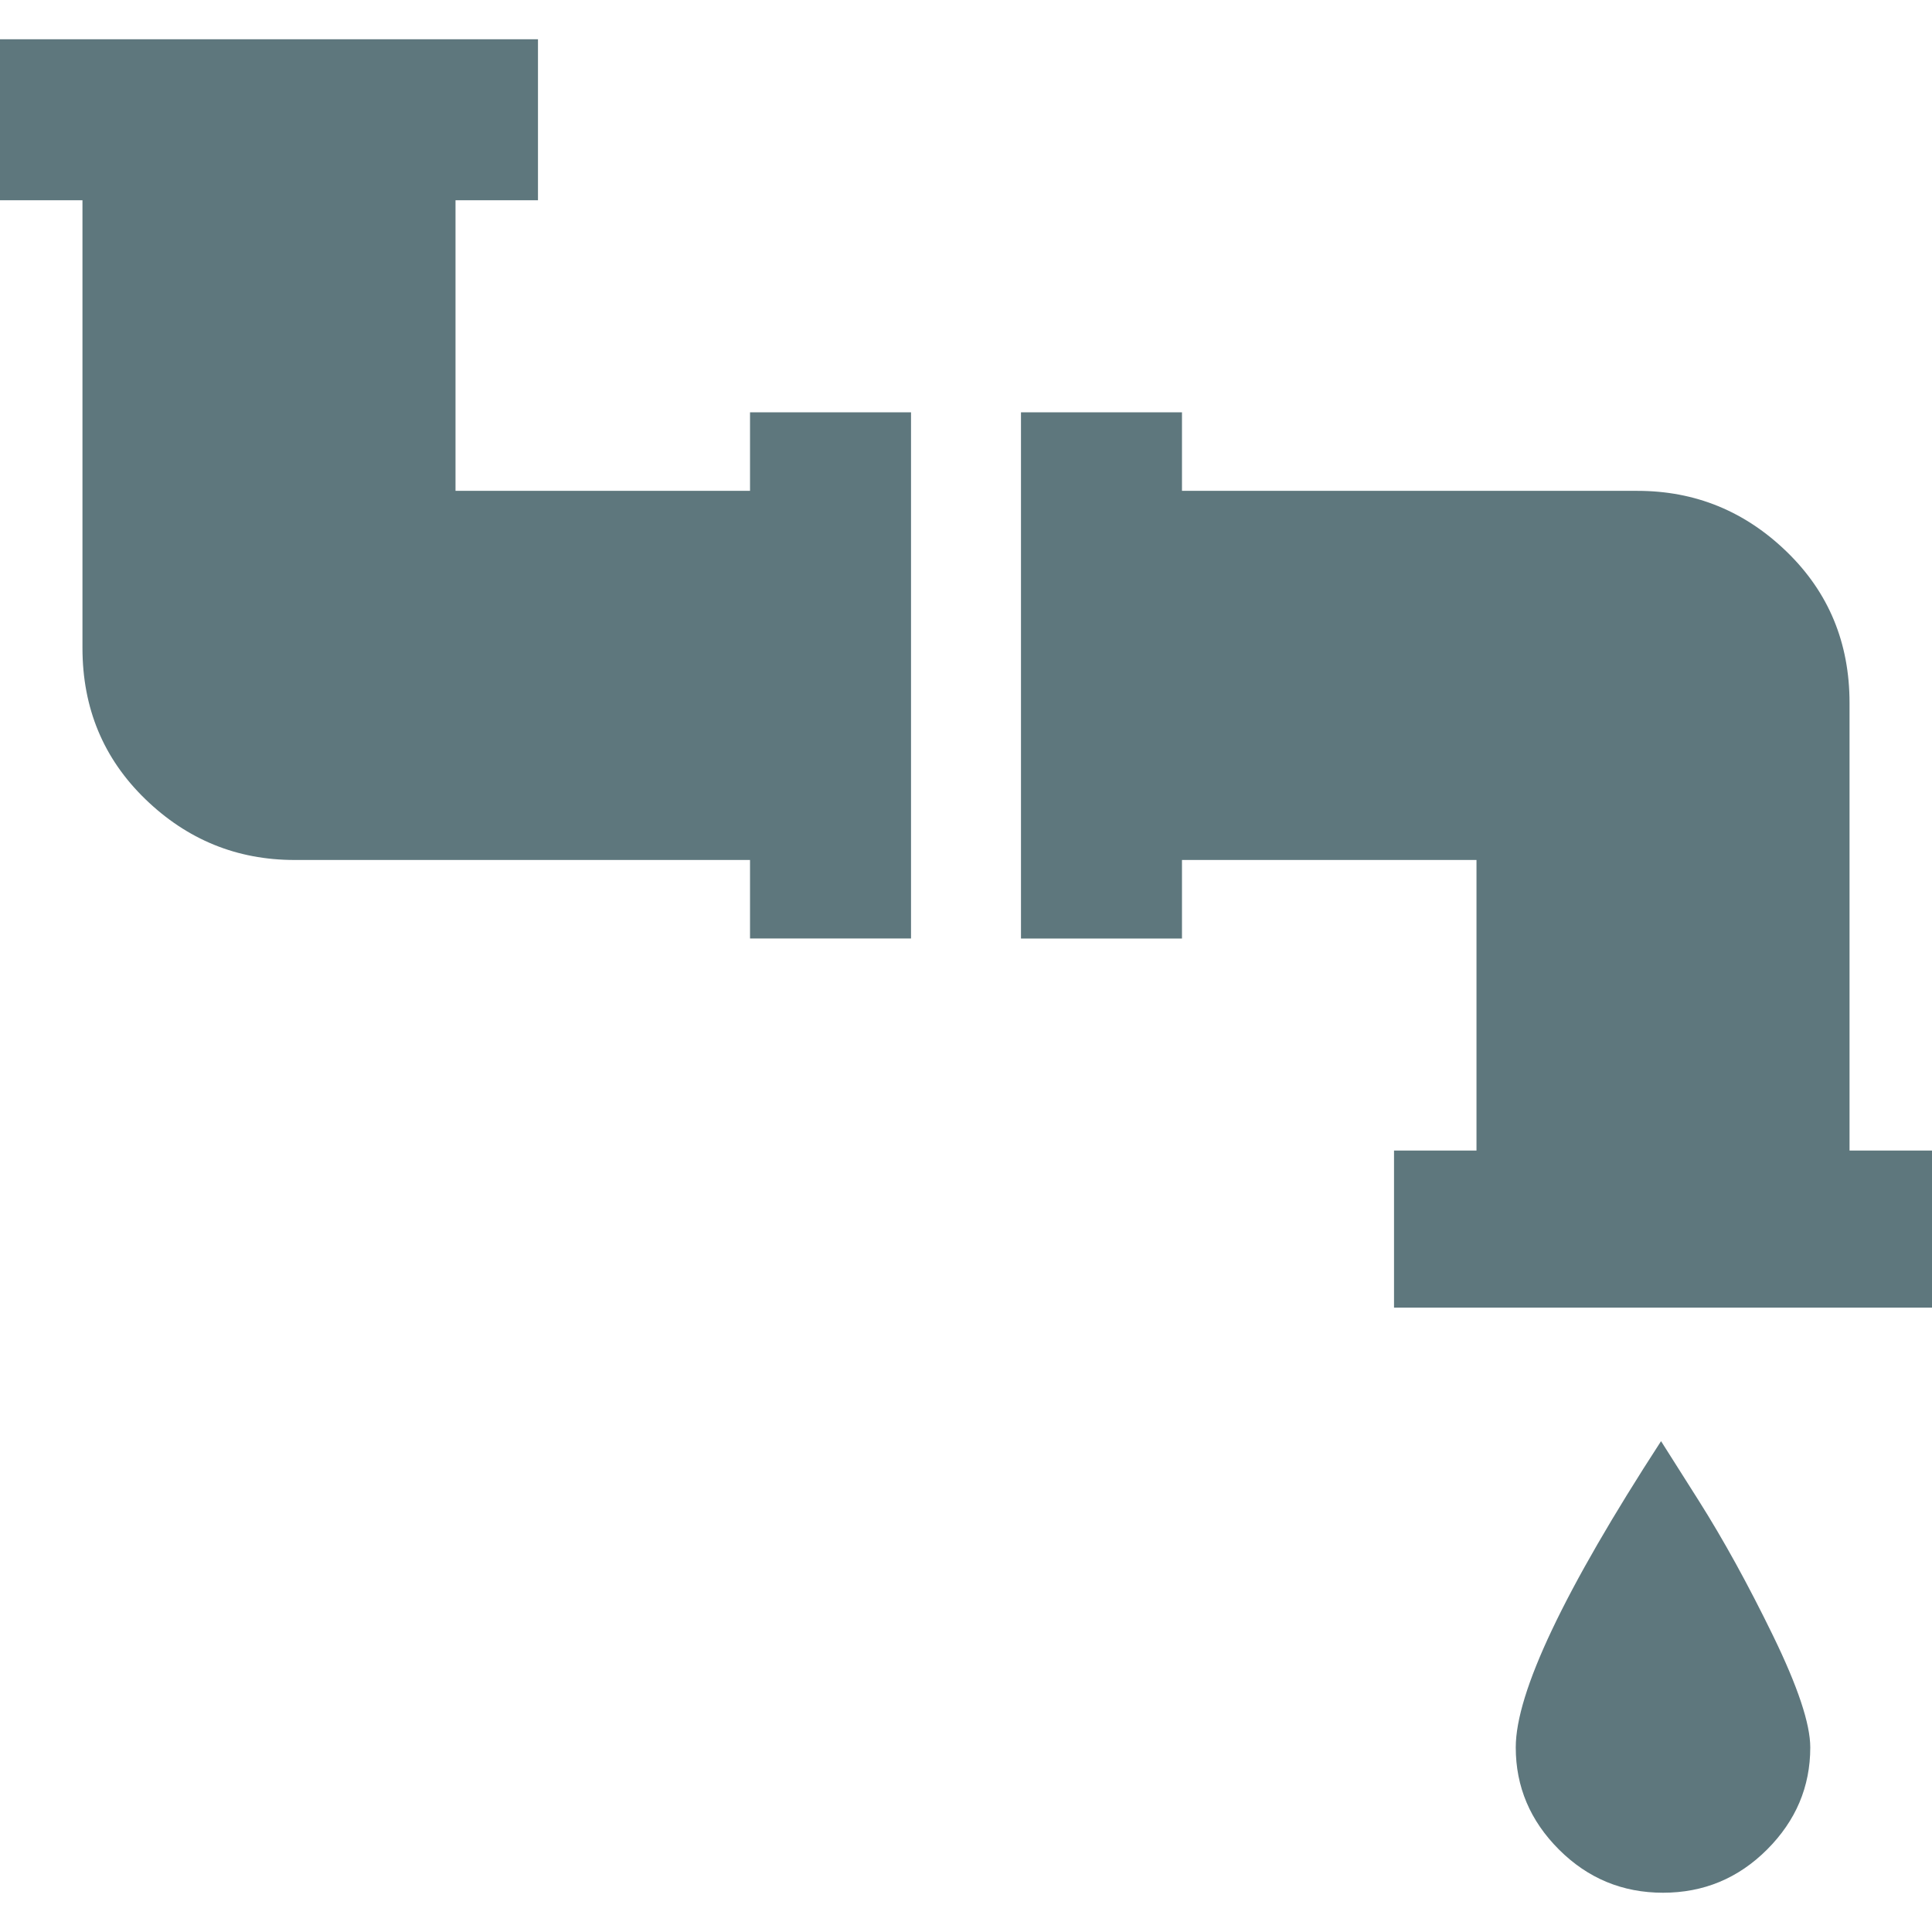 <?xml version="1.0" encoding="iso-8859-1"?>
<!-- Generator: Adobe Illustrator 18.1.1, SVG Export Plug-In . SVG Version: 6.00 Build 0)  -->
<svg xmlns="http://www.w3.org/2000/svg" xmlns:xlink="http://www.w3.org/1999/xlink" version="1.1" id="Capa_1" x="0px" y="0px" viewBox="0 0 492 492" style="enable-background:new 0 0 492 492;" xml:space="preserve" width="512px" height="512px">
<g>
	<g>
		<path d="M191,125h-75V51h21V10H0v41h21v114c0,15.333,5.333,28.167,16,38.5S60.333,219,75,219h116v20h41V105    h-41V125z" fill="#5E777D"/>
		<path d="M471,293V179c0-15.334-5.333-28.167-16-38.5S431.667,125,417,125H301v-20h-41v134h41v-20h75v74h-21    v40h137v-40H471z" fill="#5E777D"/>
		<path d="M461,445c0-6-3.167-15.5-9.5-28.5s-12.667-24.5-19-34.5l-9.5-15c-24.667,38-37,64-37,78    c0,10,3.667,18.667,11,26c7.335,7.333,16.168,11,26.5,11c10.333,0,19.167-3.667,26.5-11S461,455,461,445z" fill="#5E777D"/>
	</g>
</g>
<g>
</g>
<g>
</g>
<g>
</g>
<g>
</g>
<g>
</g>
<g>
</g>
<g>
</g>
<g>
</g>
<g>
</g>
<g>
</g>
<g>
</g>
<g>
</g>
<g>
</g>
<g>
</g>
<g>
</g>
</svg>
